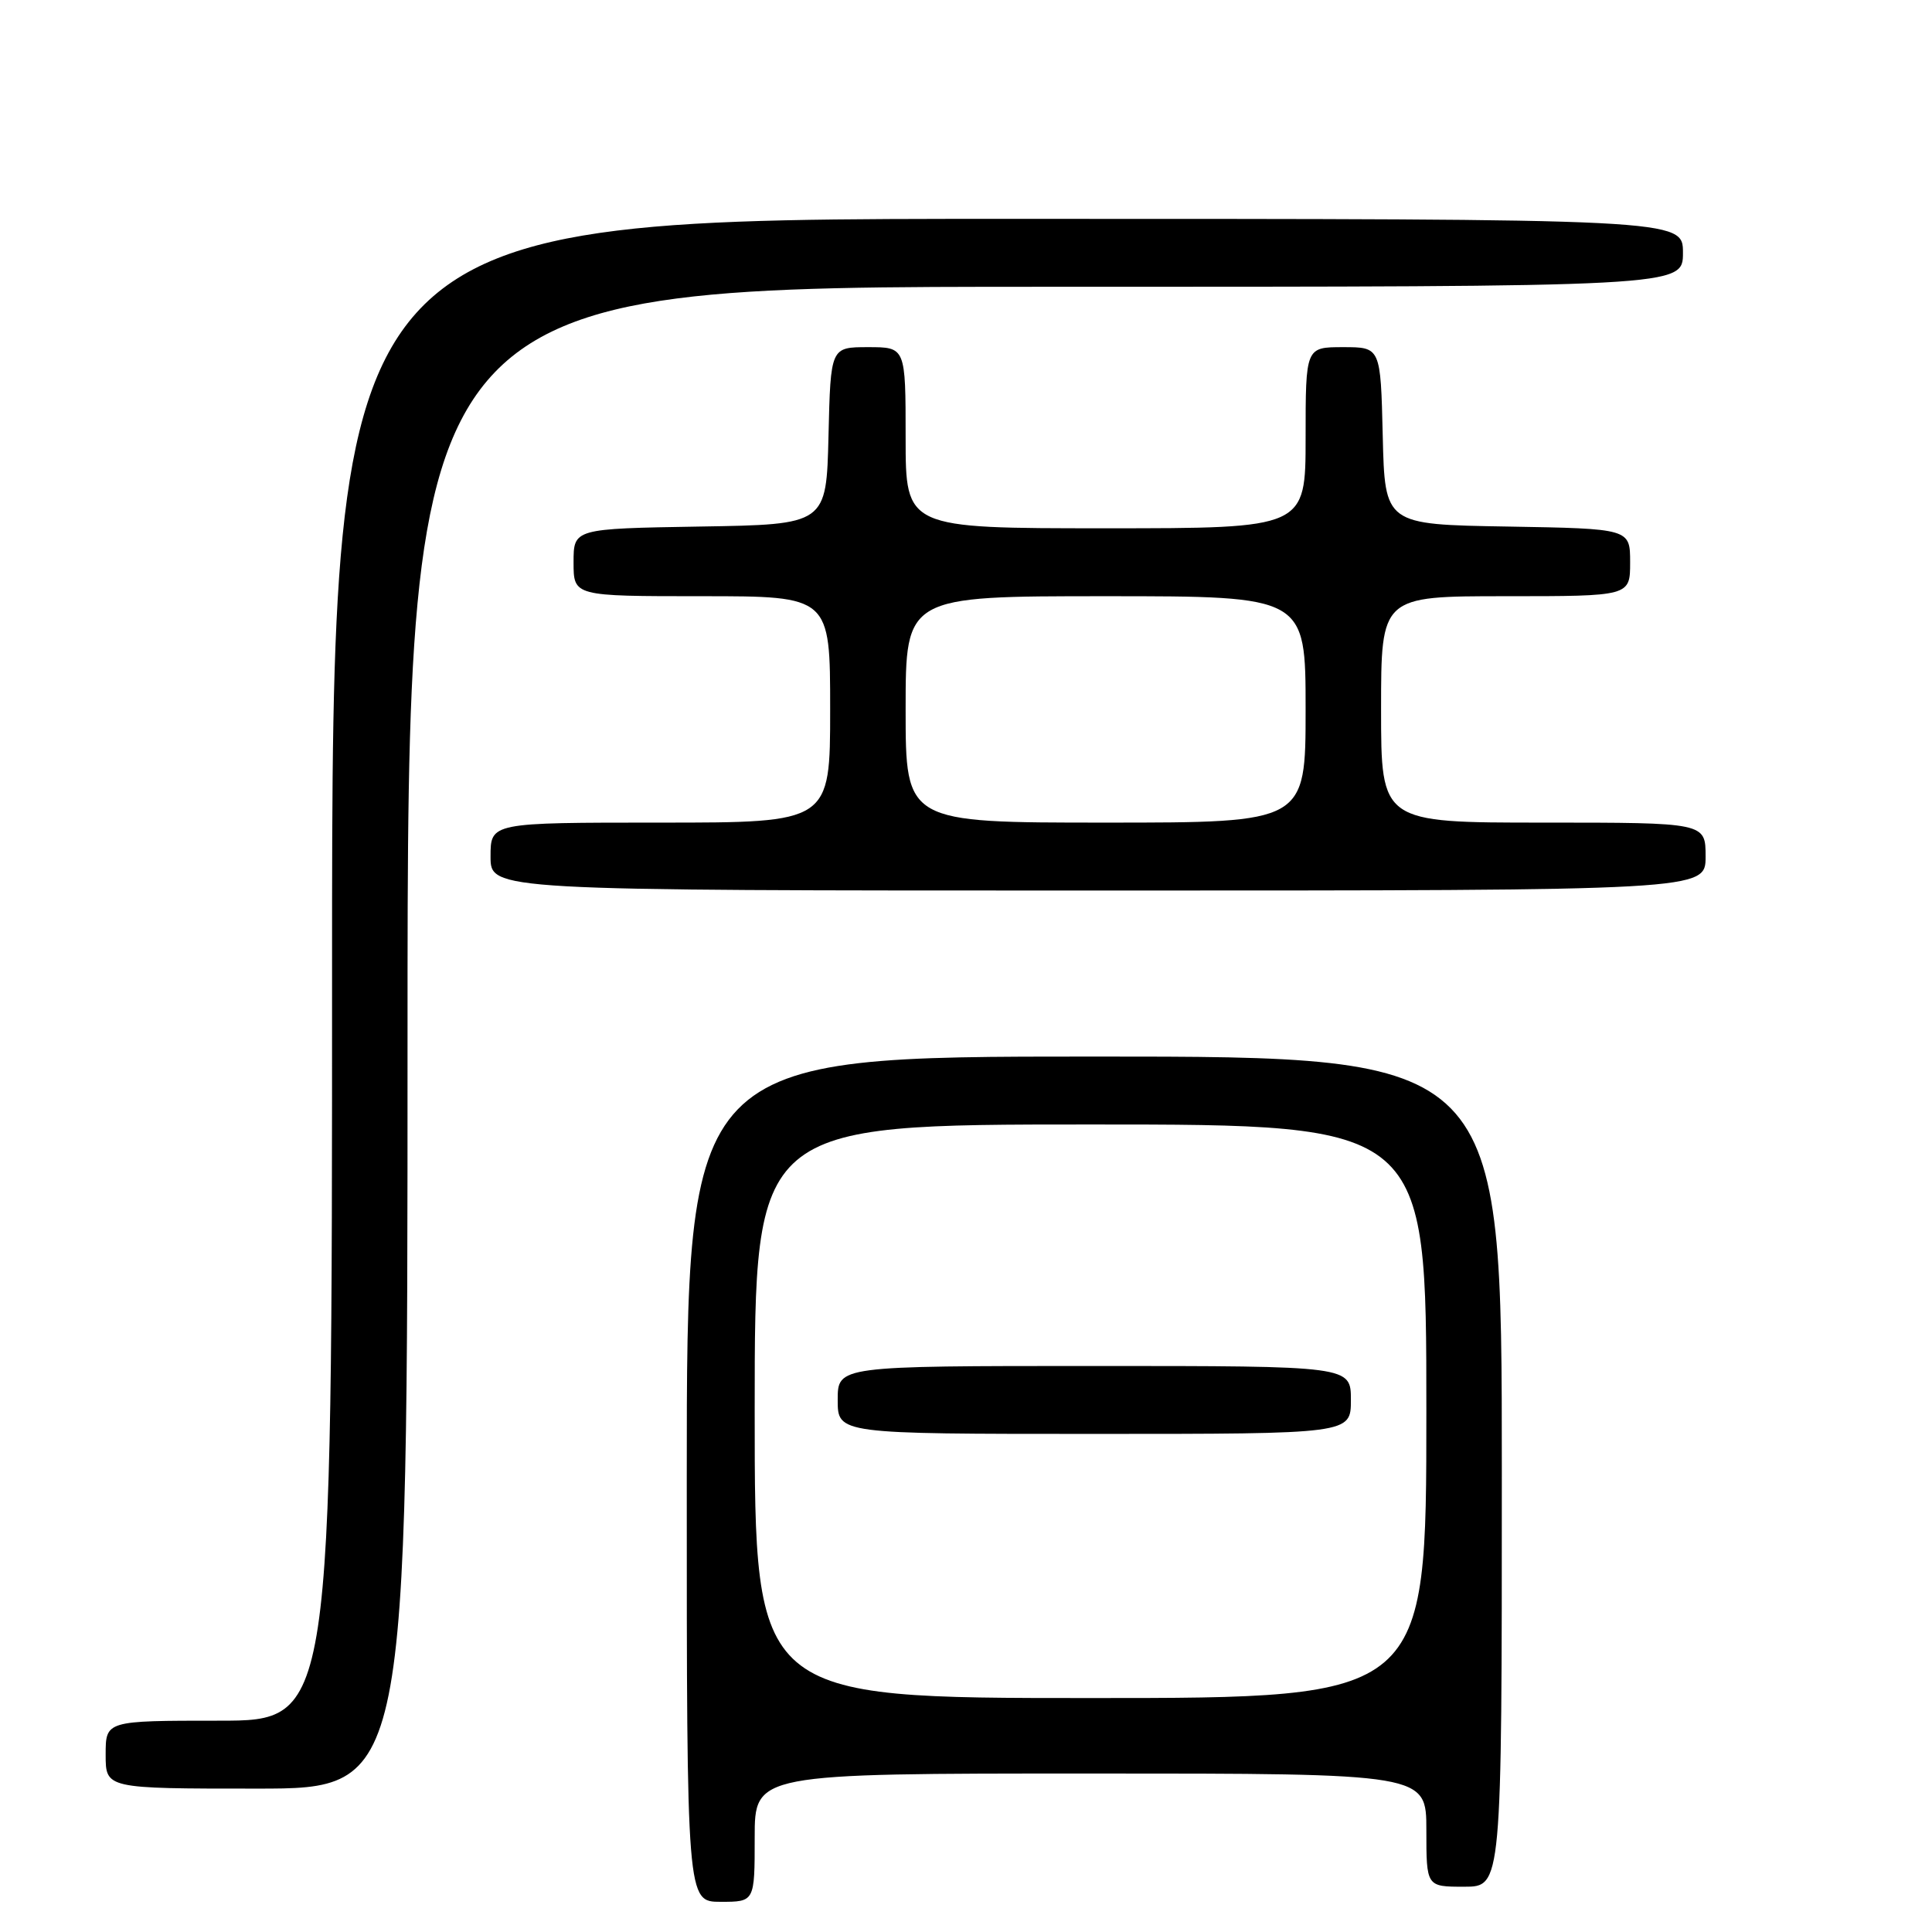 <?xml version="1.0" encoding="UTF-8" standalone="no"?>
<!DOCTYPE svg PUBLIC "-//W3C//DTD SVG 1.1//EN" "http://www.w3.org/Graphics/SVG/1.1/DTD/svg11.dtd" >
<svg xmlns="http://www.w3.org/2000/svg" xmlns:xlink="http://www.w3.org/1999/xlink" version="1.1" viewBox="0 0 256 256">
 <g >
 <path fill="currentColor"
d=" M 100.00 243.50 C 100.00 235.00 100.00 235.00 144.50 235.00 C 189.00 235.00 189.00 235.00 189.00 242.50 C 189.00 250.00 189.00 250.00 194.00 250.00 C 199.00 250.00 199.00 250.00 199.00 195.00 C 199.00 140.00 199.00 140.00 145.00 140.00 C 91.00 140.00 91.00 140.00 91.00 196.00 C 91.00 252.00 91.00 252.00 95.50 252.00 C 100.00 252.00 100.00 252.00 100.00 243.50 Z  M 54.00 137.50 C 54.00 38.00 54.00 38.00 138.50 38.00 C 223.00 38.00 223.00 38.00 223.00 33.50 C 223.00 29.00 223.00 29.00 133.50 29.00 C 44.00 29.00 44.00 29.00 44.00 128.50 C 44.00 228.00 44.00 228.00 29.00 228.00 C 14.00 228.00 14.00 228.00 14.00 232.50 C 14.00 237.00 14.00 237.00 34.00 237.00 C 54.00 237.00 54.00 237.00 54.00 137.50 Z  M 226.00 113.50 C 226.00 109.00 226.00 109.00 204.50 109.00 C 183.00 109.00 183.00 109.00 183.00 94.00 C 183.00 79.00 183.00 79.00 199.50 79.00 C 216.00 79.00 216.00 79.00 216.00 74.52 C 216.00 70.05 216.00 70.05 199.75 69.77 C 183.50 69.50 183.50 69.50 183.22 57.75 C 182.94 46.00 182.94 46.00 177.97 46.00 C 173.00 46.00 173.00 46.00 173.00 58.00 C 173.00 70.00 173.00 70.00 146.50 70.00 C 120.00 70.00 120.00 70.00 120.00 58.00 C 120.00 46.00 120.00 46.00 115.03 46.00 C 110.06 46.00 110.06 46.00 109.78 57.75 C 109.50 69.50 109.50 69.50 92.75 69.77 C 76.00 70.05 76.00 70.05 76.00 74.52 C 76.00 79.00 76.00 79.00 93.00 79.00 C 110.00 79.00 110.00 79.00 110.00 94.00 C 110.00 109.00 110.00 109.00 87.50 109.00 C 65.00 109.00 65.00 109.00 65.00 113.50 C 65.00 118.00 65.00 118.00 145.50 118.00 C 226.00 118.00 226.00 118.00 226.00 113.50 Z  M 100.00 187.00 C 100.00 149.00 100.00 149.00 144.50 149.00 C 189.00 149.00 189.00 149.00 189.00 187.00 C 189.00 225.00 189.00 225.00 144.50 225.00 C 100.00 225.00 100.00 225.00 100.00 187.00 Z  M 179.00 185.50 C 179.00 181.00 179.00 181.00 145.00 181.00 C 111.00 181.00 111.00 181.00 111.00 185.50 C 111.00 190.00 111.00 190.00 145.00 190.00 C 179.00 190.00 179.00 190.00 179.00 185.50 Z  M 120.00 94.00 C 120.00 79.00 120.00 79.00 146.50 79.00 C 173.00 79.00 173.00 79.00 173.00 94.00 C 173.00 109.00 173.00 109.00 146.50 109.00 C 120.00 109.00 120.00 109.00 120.00 94.00 Z "/>
</g>
</svg>